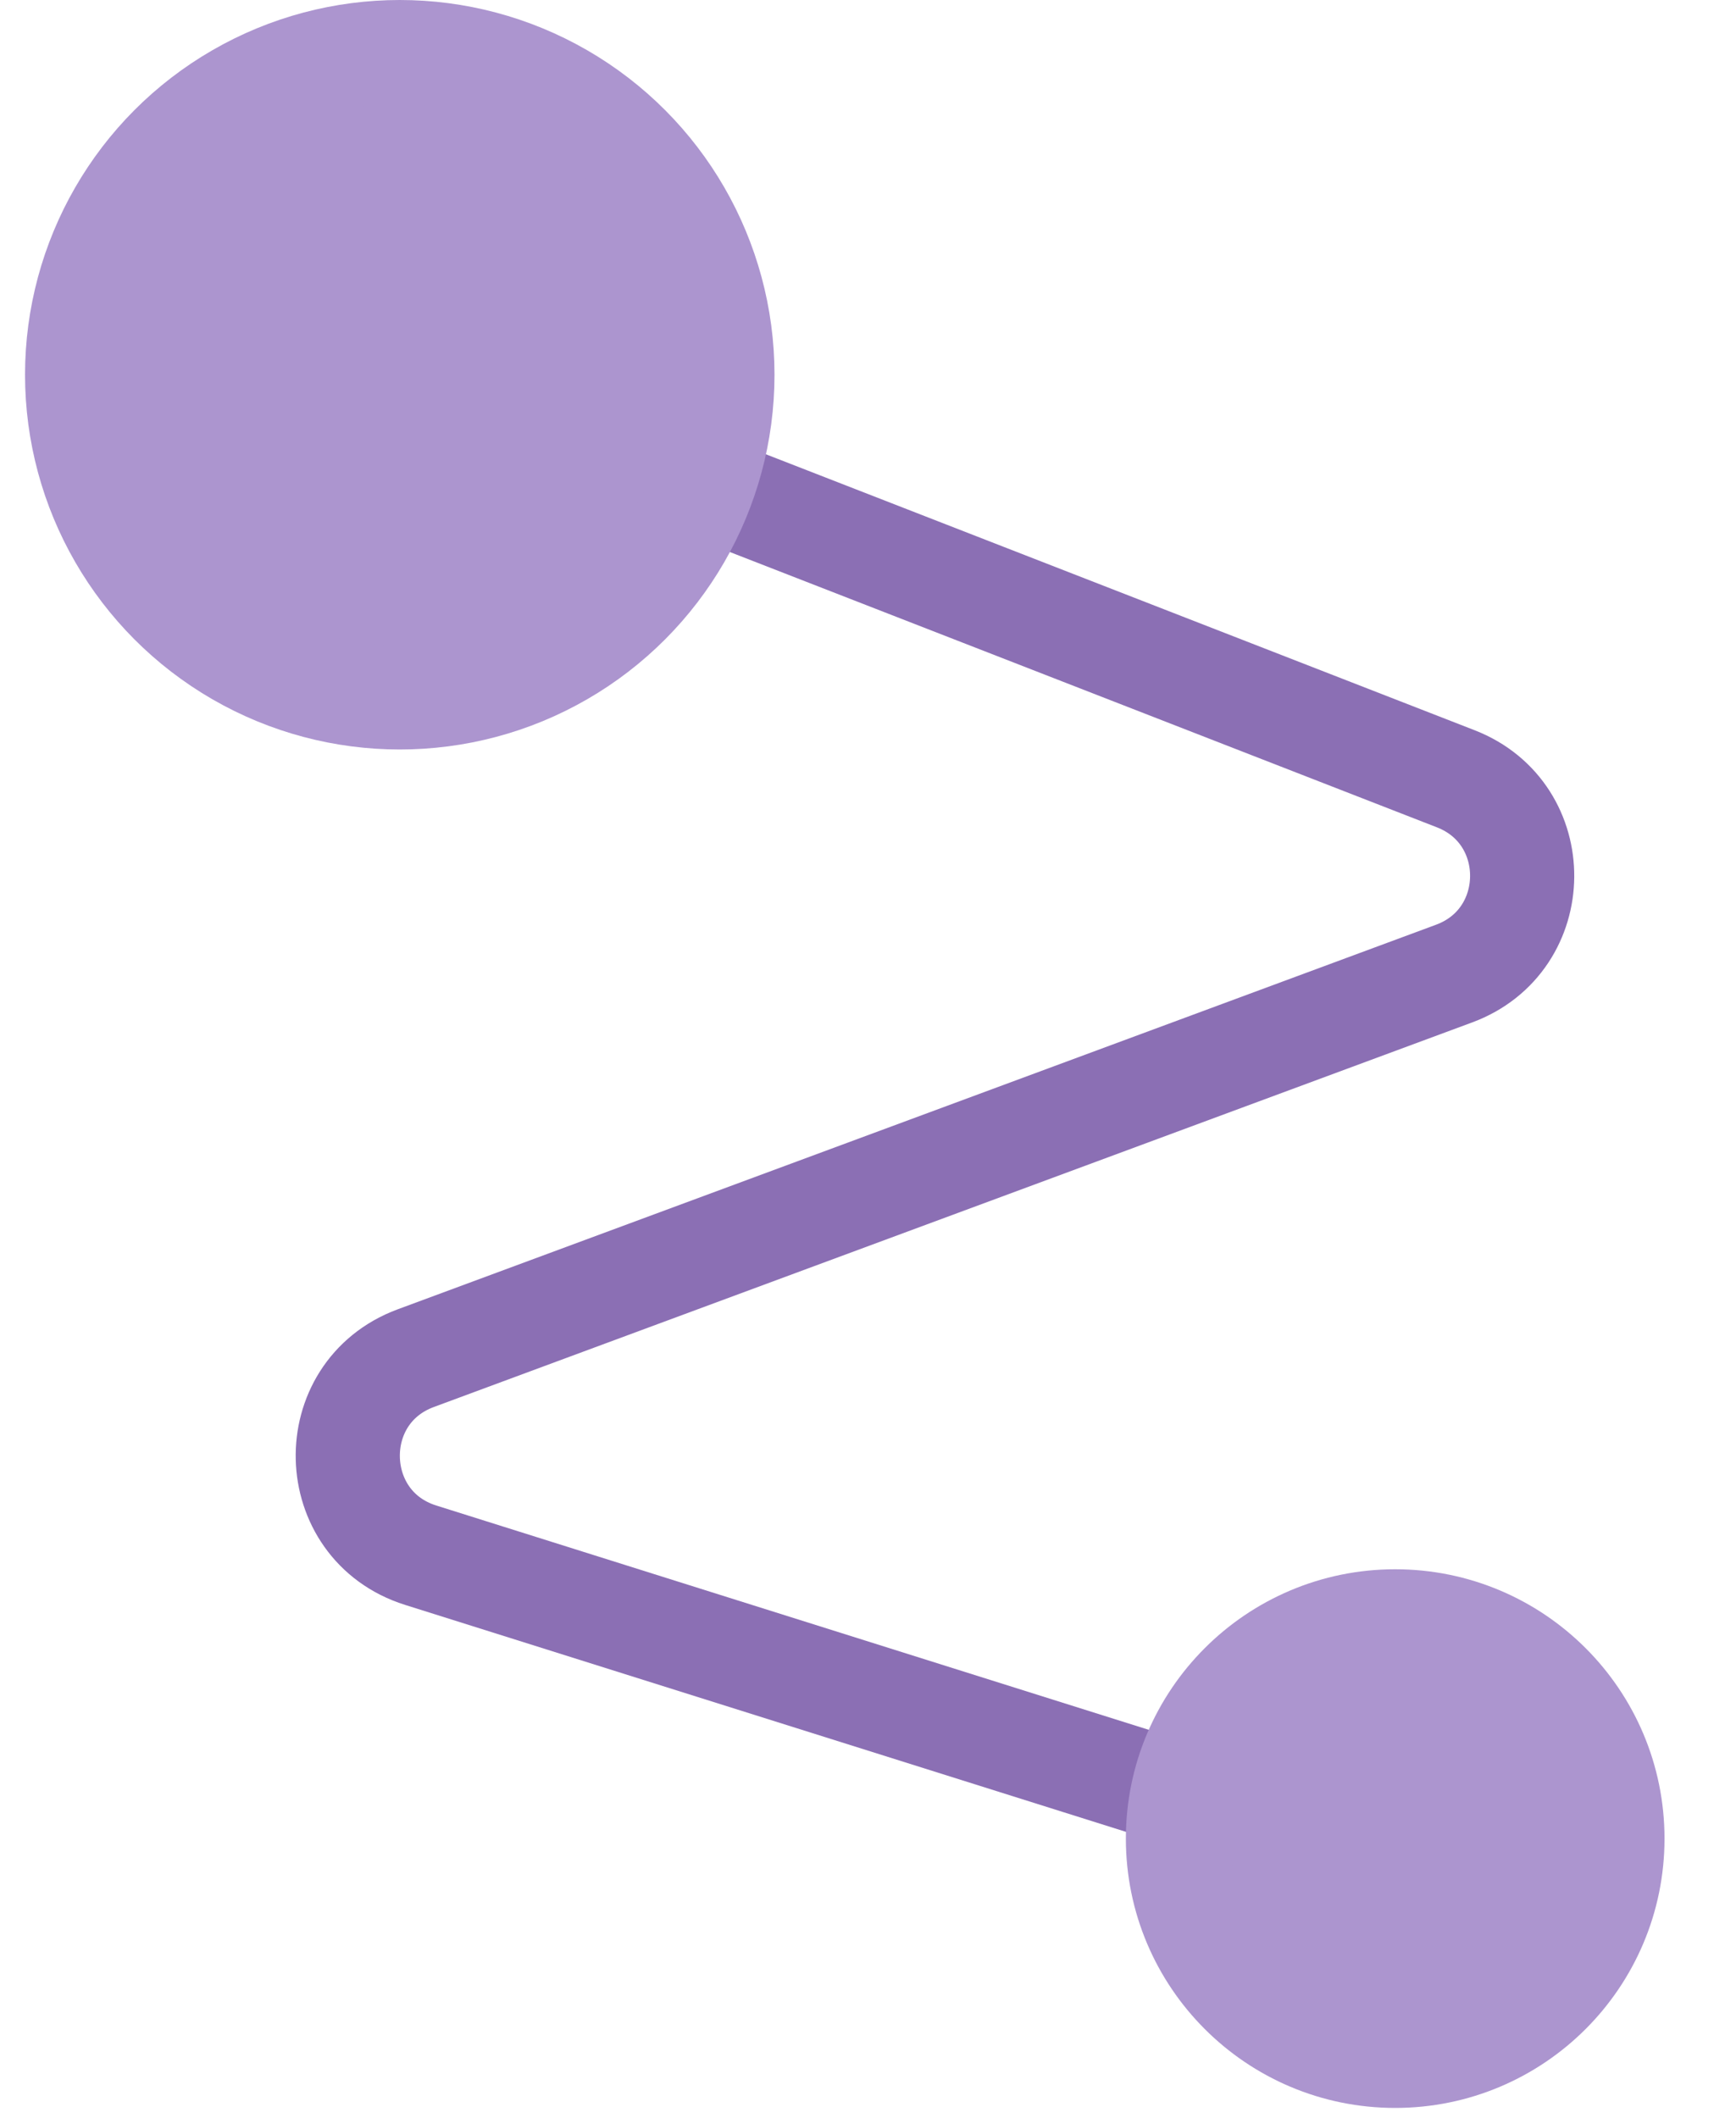 <svg width="50" height="61" viewBox="0 0 50 61" fill="none" xmlns="http://www.w3.org/2000/svg">
<path d="M11.177 10.456L41.93 22.43C44.501 23.431 44.471 27.08 41.883 28.039L11.975 39.116C9.294 40.109 9.389 43.933 12.116 44.791L40.183 53.627" stroke="#8B6FB4" stroke-width="3"/>
<circle cx="11.514" cy="10.793" r="9.293" fill="#AC95CF" stroke="#AC95CF" stroke-width="3"/>
<circle cx="40.184" cy="52.953" r="6.257" fill="#AC95CF" stroke="#AC95CF" stroke-width="3"/>
</svg>
